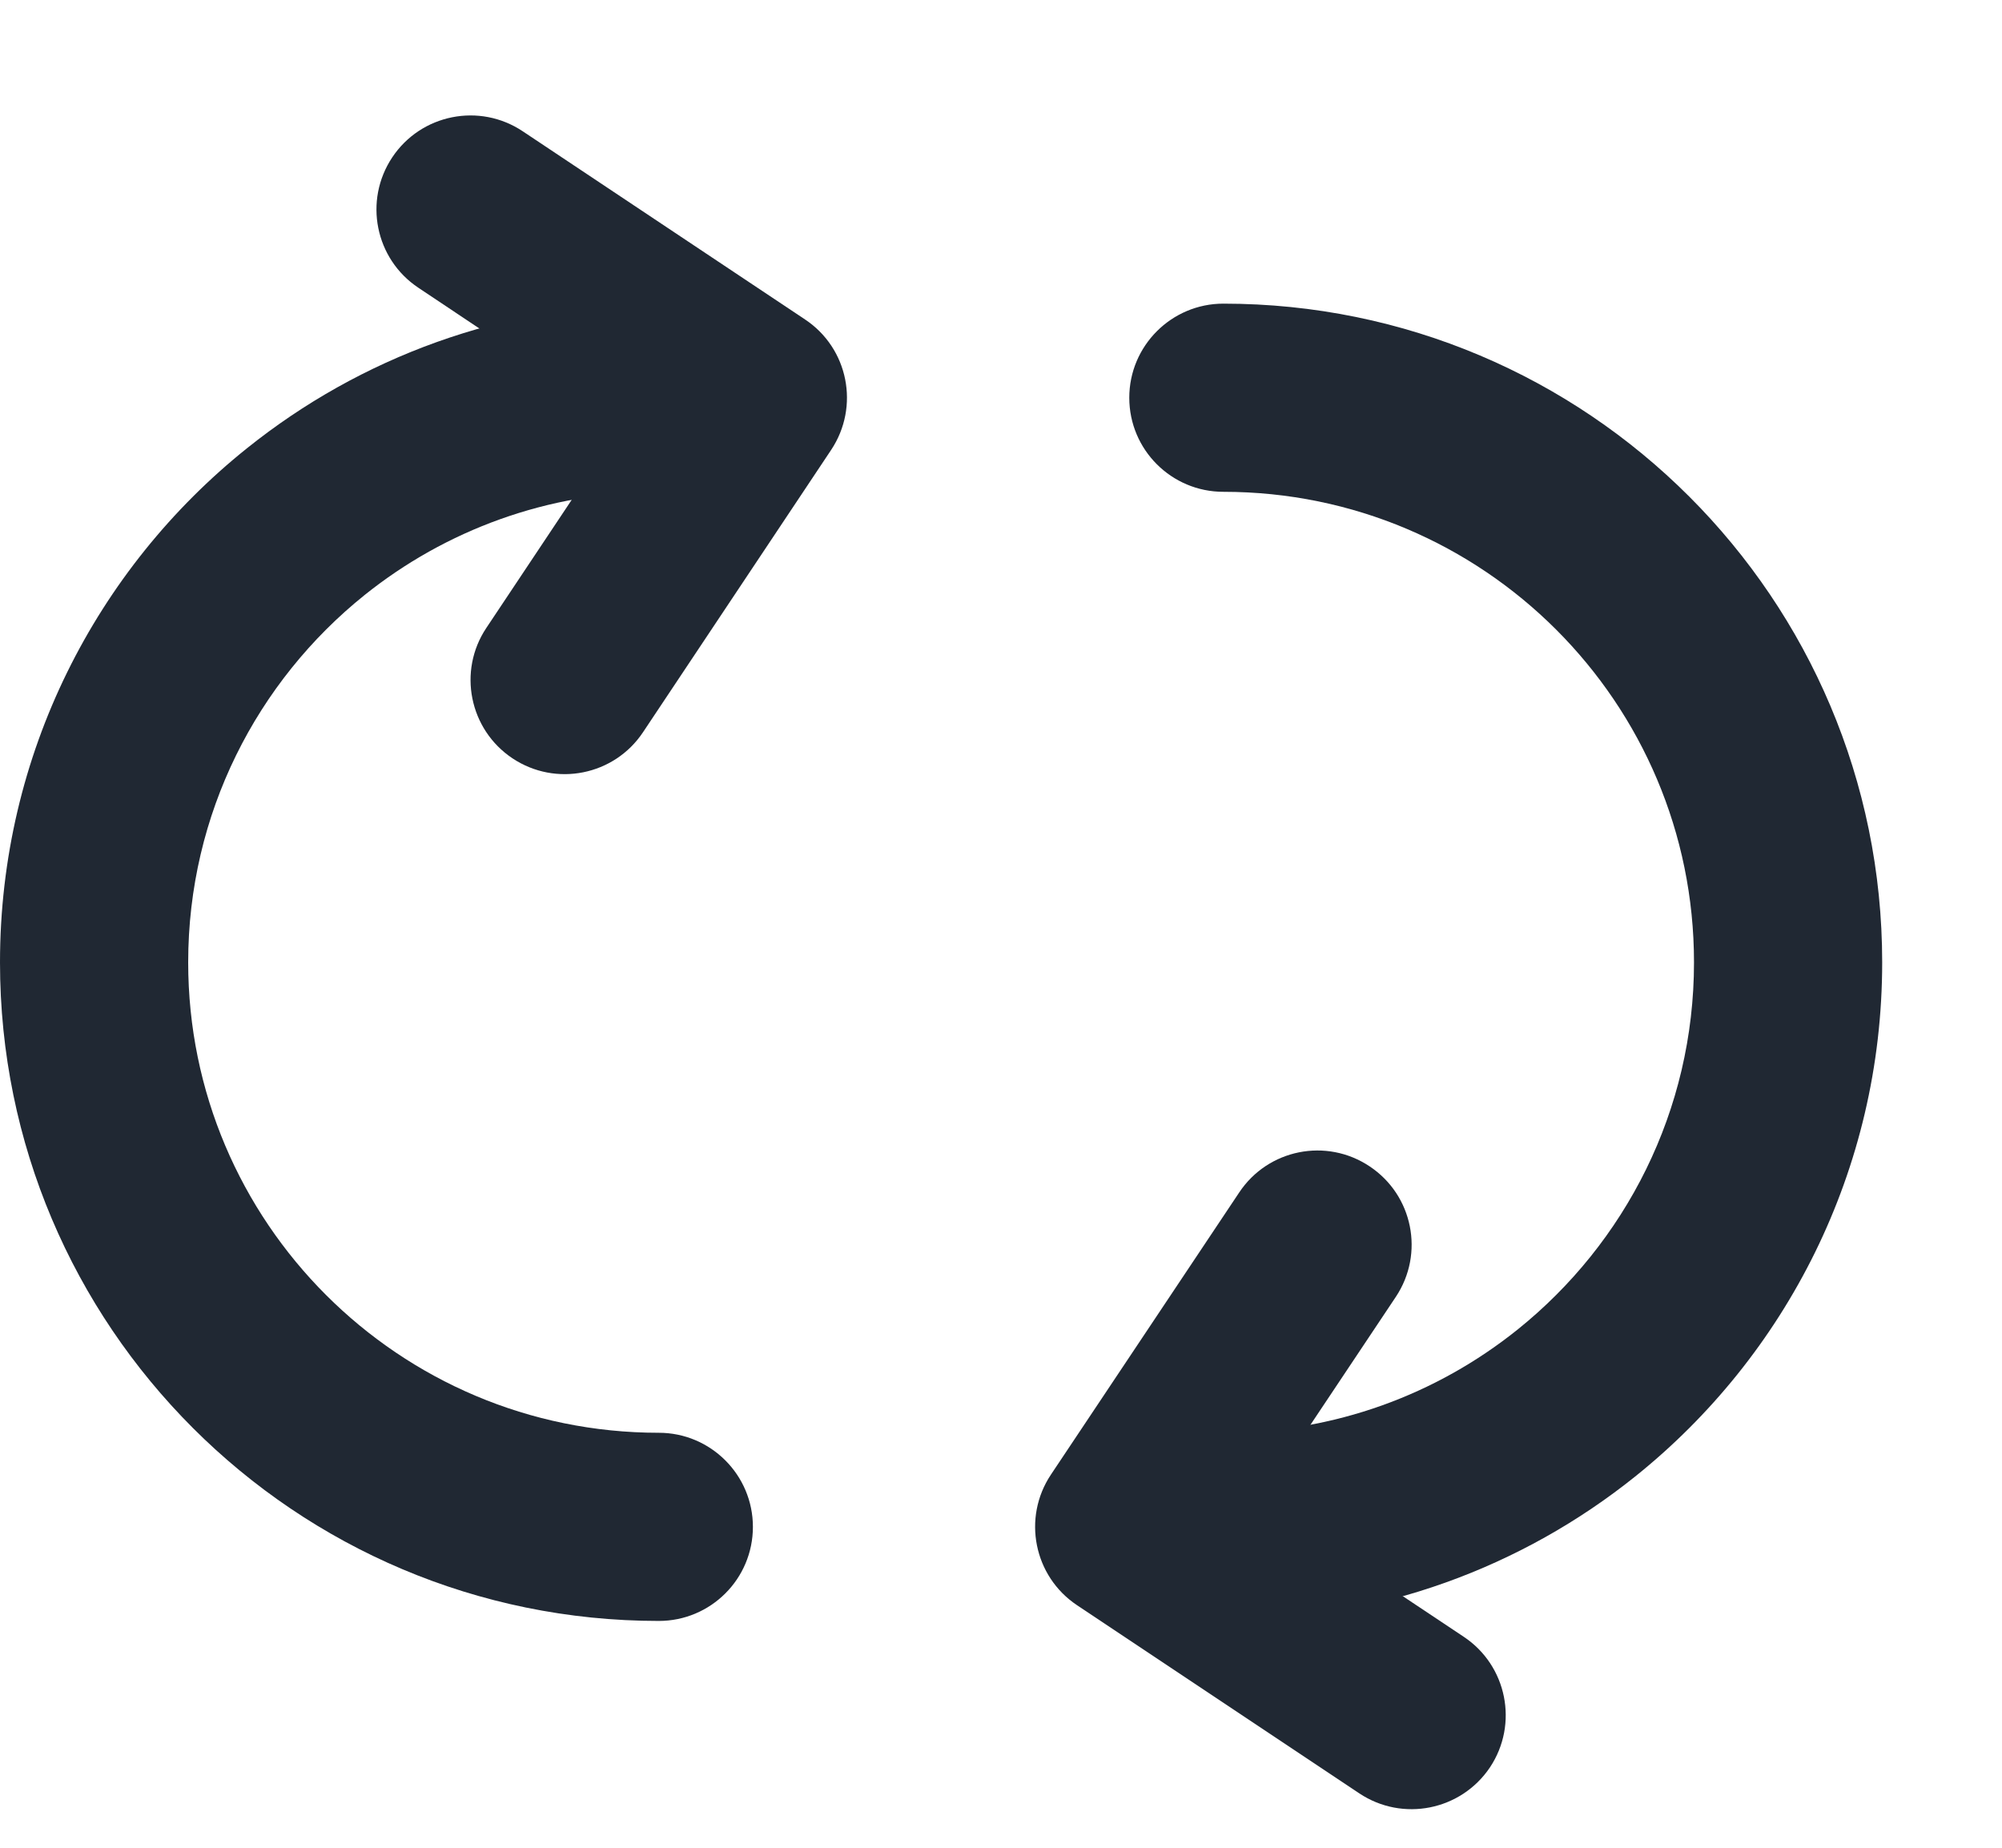 <svg width="13" height="12" viewBox="0 0 13 12" fill="none" xmlns="http://www.w3.org/2000/svg">
<path fill-rule="evenodd" clip-rule="evenodd" d="M7.333 2.583C7.333 2.246 7.607 1.972 7.944 1.972C10.307 1.972 12.222 3.887 12.222 6.25C12.222 7.601 11.595 8.806 10.618 9.589C9.886 10.176 8.955 10.527 7.944 10.527C7.607 10.527 7.333 10.254 7.333 9.916C7.333 9.579 7.607 9.305 7.944 9.305C8.667 9.305 9.33 9.055 9.854 8.635C10.553 8.074 11 7.214 11 6.25C11 4.562 9.632 3.194 7.944 3.194C7.607 3.194 7.333 2.921 7.333 2.583Z" fill="#202833"/>
<path fill-rule="evenodd" clip-rule="evenodd" d="M4.889 9.916C4.889 10.254 4.615 10.527 4.278 10.527C1.915 10.527 0 8.612 0 6.25C0 4.899 0.627 3.693 1.604 2.911C2.336 2.324 3.267 1.972 4.278 1.972C4.615 1.972 4.889 2.246 4.889 2.583C4.889 2.921 4.615 3.194 4.278 3.194C3.555 3.194 2.891 3.445 2.368 3.864C1.669 4.425 1.222 5.285 1.222 6.25C1.222 7.937 2.59 9.305 4.278 9.305C4.615 9.305 4.889 9.579 4.889 9.916Z" fill="#202833"/>
<path fill-rule="evenodd" clip-rule="evenodd" d="M8.894 7.575C9.175 7.762 9.251 8.141 9.064 8.422L8.18 9.747L9.505 10.63C9.786 10.817 9.862 11.197 9.675 11.478C9.487 11.758 9.108 11.834 8.827 11.647L6.994 10.425C6.713 10.238 6.637 9.858 6.824 9.577L8.047 7.744C8.234 7.463 8.613 7.387 8.894 7.575Z" fill="#202833"/>
<path fill-rule="evenodd" clip-rule="evenodd" d="M3.328 4.925C3.047 4.738 2.971 4.358 3.158 4.078L4.041 2.753L2.717 1.869C2.436 1.682 2.36 1.303 2.547 1.022C2.734 0.741 3.114 0.665 3.395 0.853L5.228 2.075C5.509 2.262 5.584 2.641 5.397 2.922L4.175 4.756C3.988 5.036 3.609 5.112 3.328 4.925Z" fill="#202833"/>
</svg>
